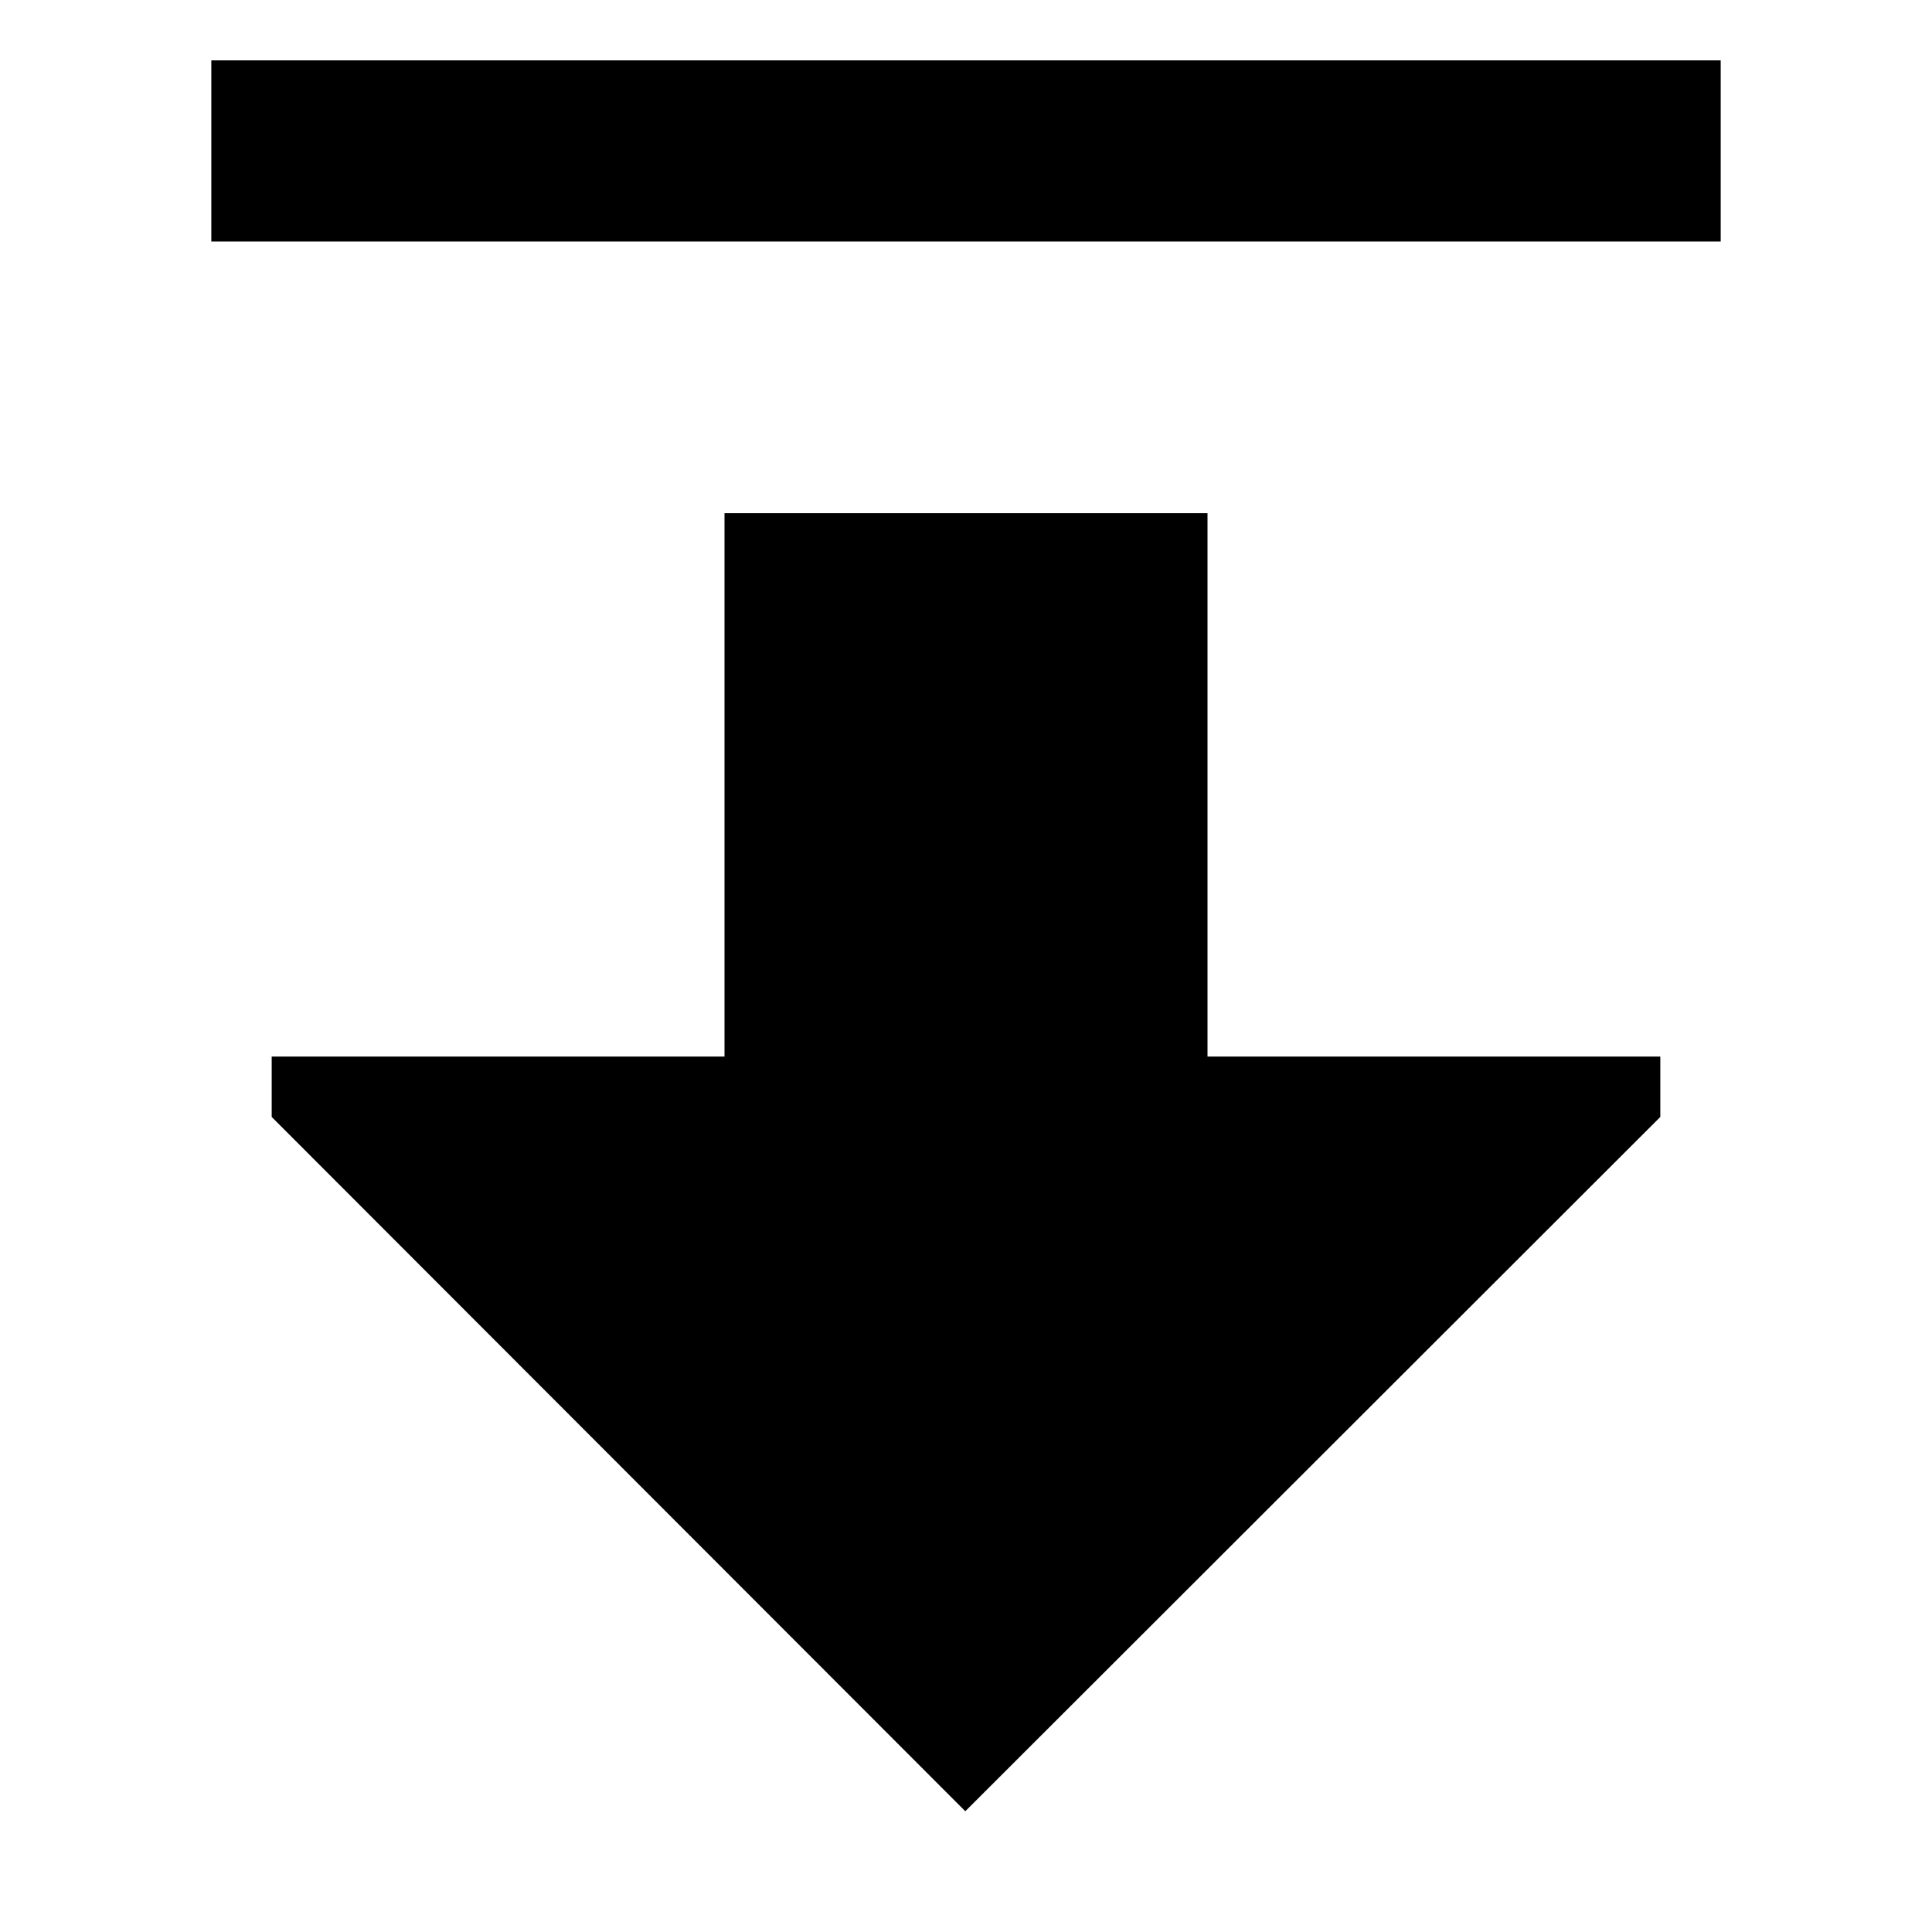 <svg id="export" xmlns="http://www.w3.org/2000/svg" viewBox="0 0 512 512">
  <defs>
    <style>
      .cls-1 {
        fill: currentColor;
      }
    </style>
  </defs>
  <title>arrow-thick-to-top</title>
  <g>
    <polygon class="cls-1" points="320 136 192 136 192 280 72 280 72 296 255.814 479.998 440 296 440 280 320 280 320 136"/>
    <rect class="cls-1" x="56" y="16" width="400" height="48"/>
  </g>
</svg>
